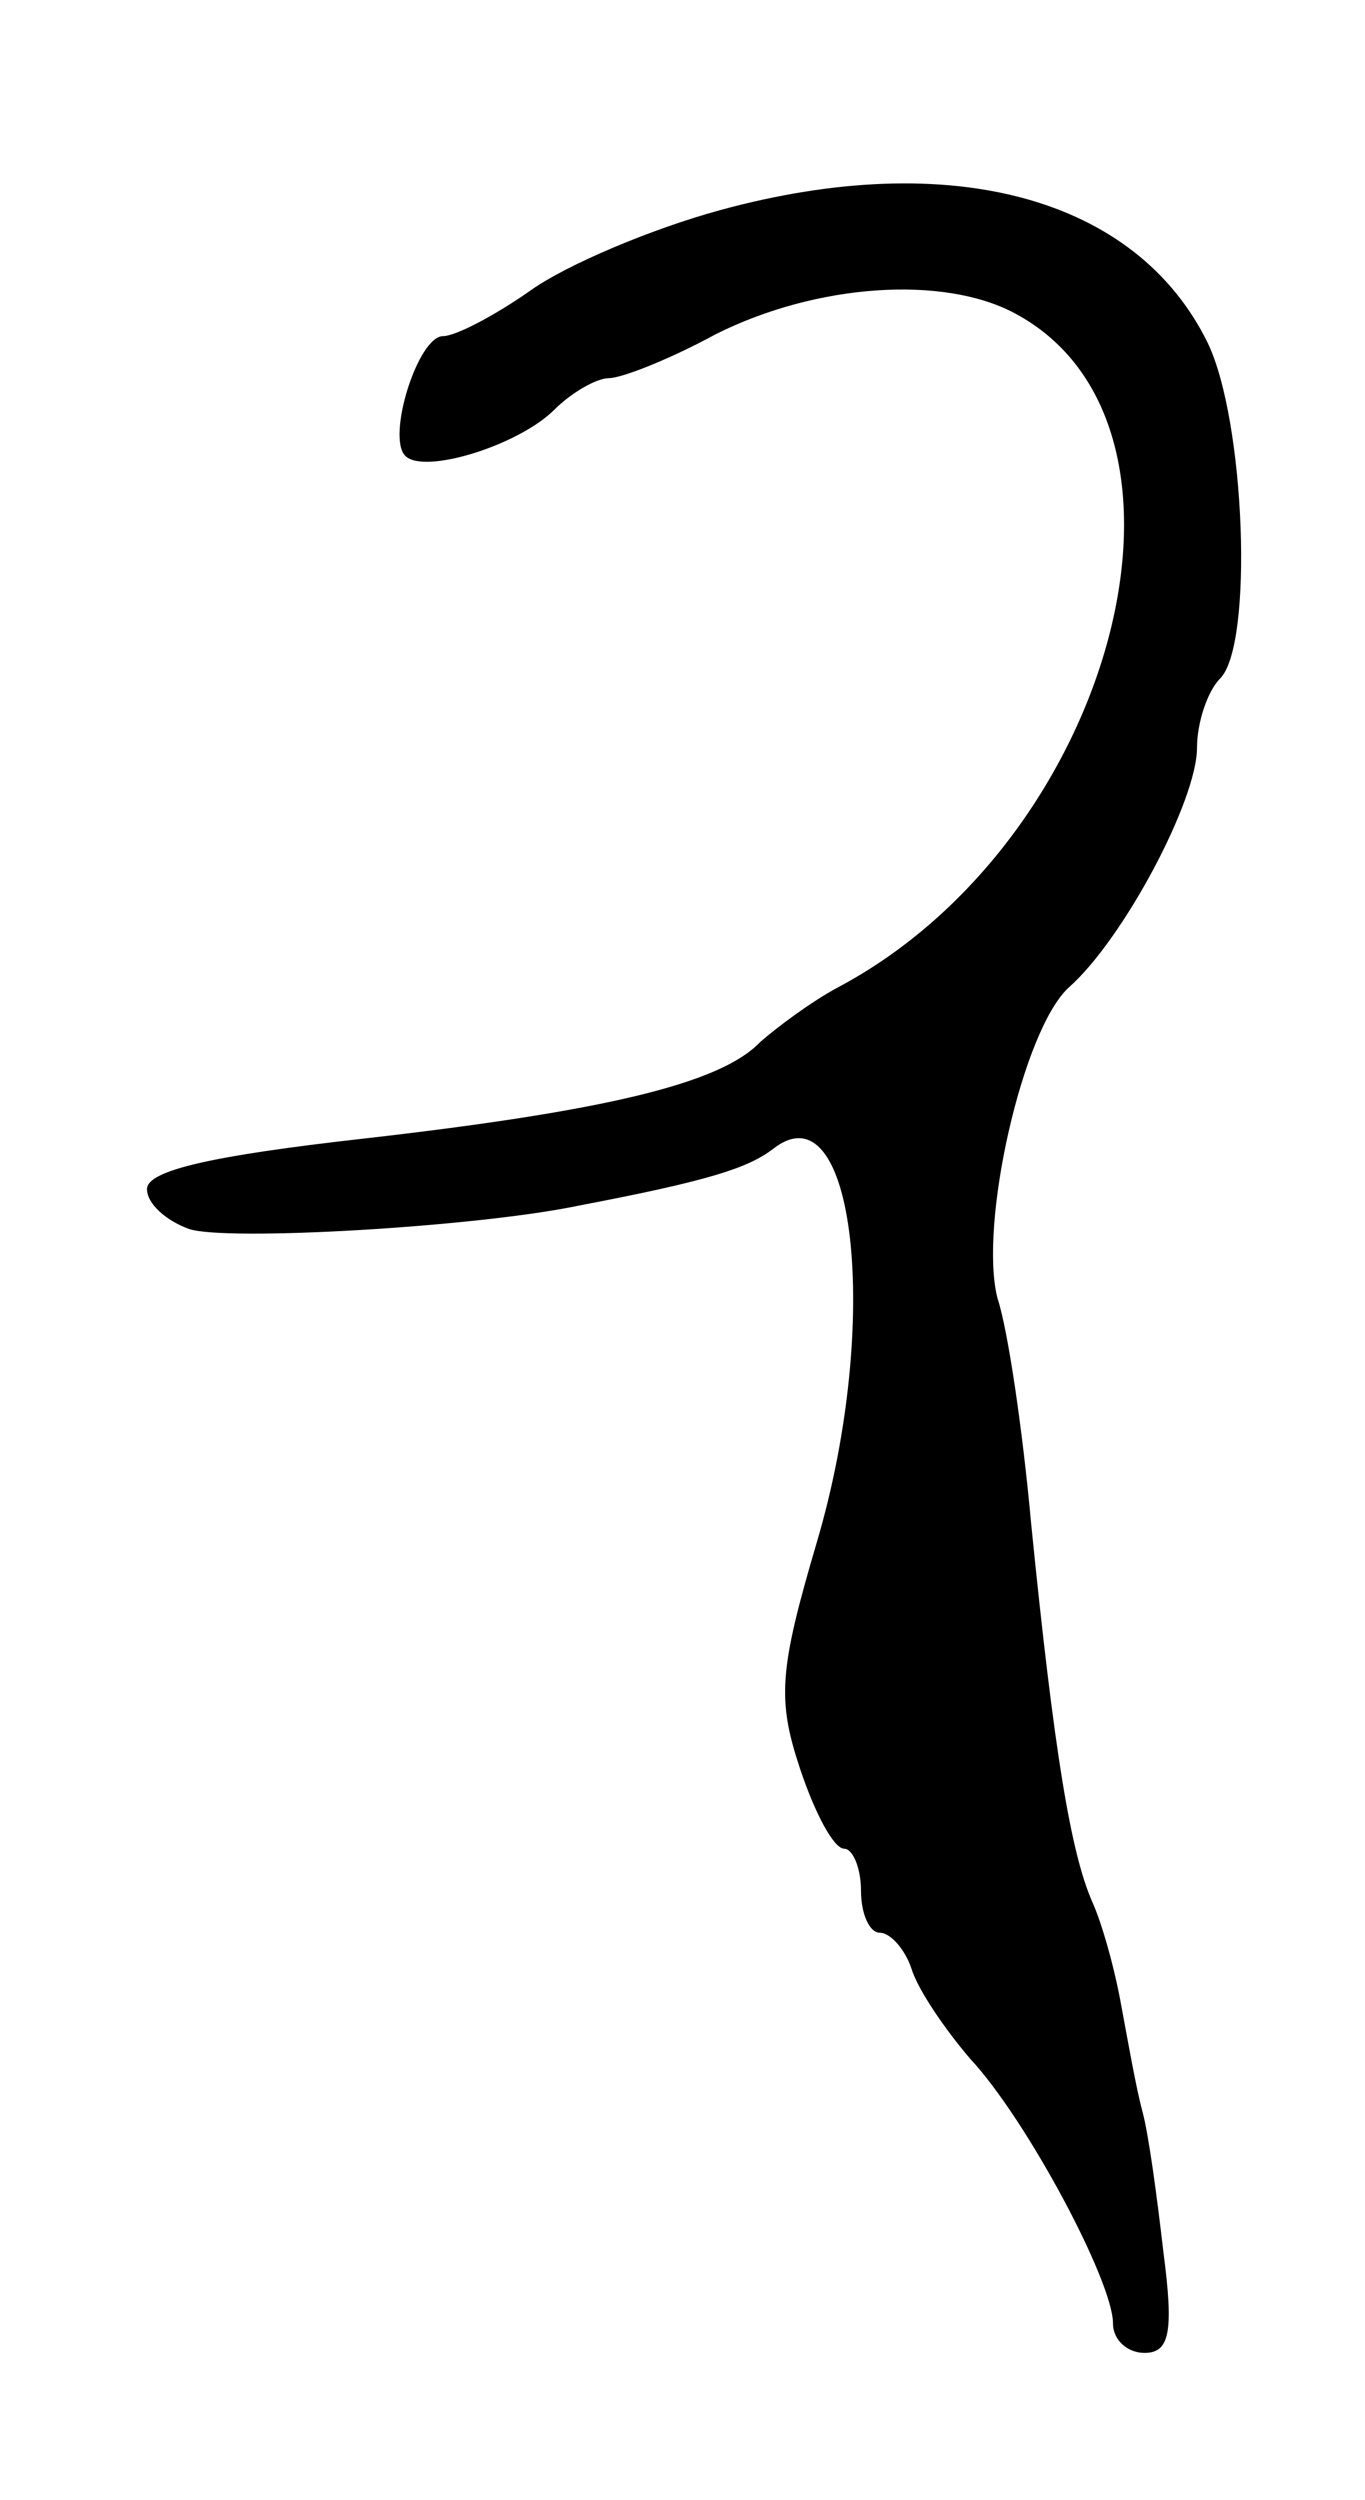 <svg version="1.0" xmlns="http://www.w3.org/2000/svg"
 width="65pt" height="119pt" viewBox="0 0 65 119"
 preserveAspectRatio="xMidYMid meet">
<g transform="translate(0,119) scale(0.1,-0.1)"
fill="#000000" stroke="none">
<path d="M343 1090 c-33 -9 -73 -26 -90 -38 -17 -12 -36 -22 -42 -22 -12 0
-27 -48 -18 -57 9 -9 54 5 71 22 8 8 20 15 26 15 6 0 29 9 51 21 48 24 108 28
142 10 100 -53 48 -251 -84 -321 -13 -7 -29 -19 -37 -26 -19 -20 -75 -33 -189
-46 -71 -8 -103 -15 -103 -24 0 -7 9 -15 20 -19 18 -6 137 1 185 11 63 12 81
18 93 27 39 31 52 -82 21 -187 -18 -61 -19 -75 -8 -108 7 -21 16 -38 21 -38 4
0 8 -9 8 -20 0 -11 4 -20 9 -20 5 0 12 -8 15 -17 3 -10 16 -29 28 -43 27 -29
68 -106 68 -126 0 -8 7 -14 15 -14 12 0 14 10 9 48 -3 26 -7 56 -10 67 -3 11
-7 34 -10 50 -3 17 -9 39 -14 50 -10 23 -18 70 -29 180 -4 44 -11 92 -16 107
-9 35 12 128 34 148 26 23 61 89 61 114 0 12 5 27 11 33 16 16 12 123 -6 160
-34 69 -122 93 -232 63z"/>
</g>
</svg>
